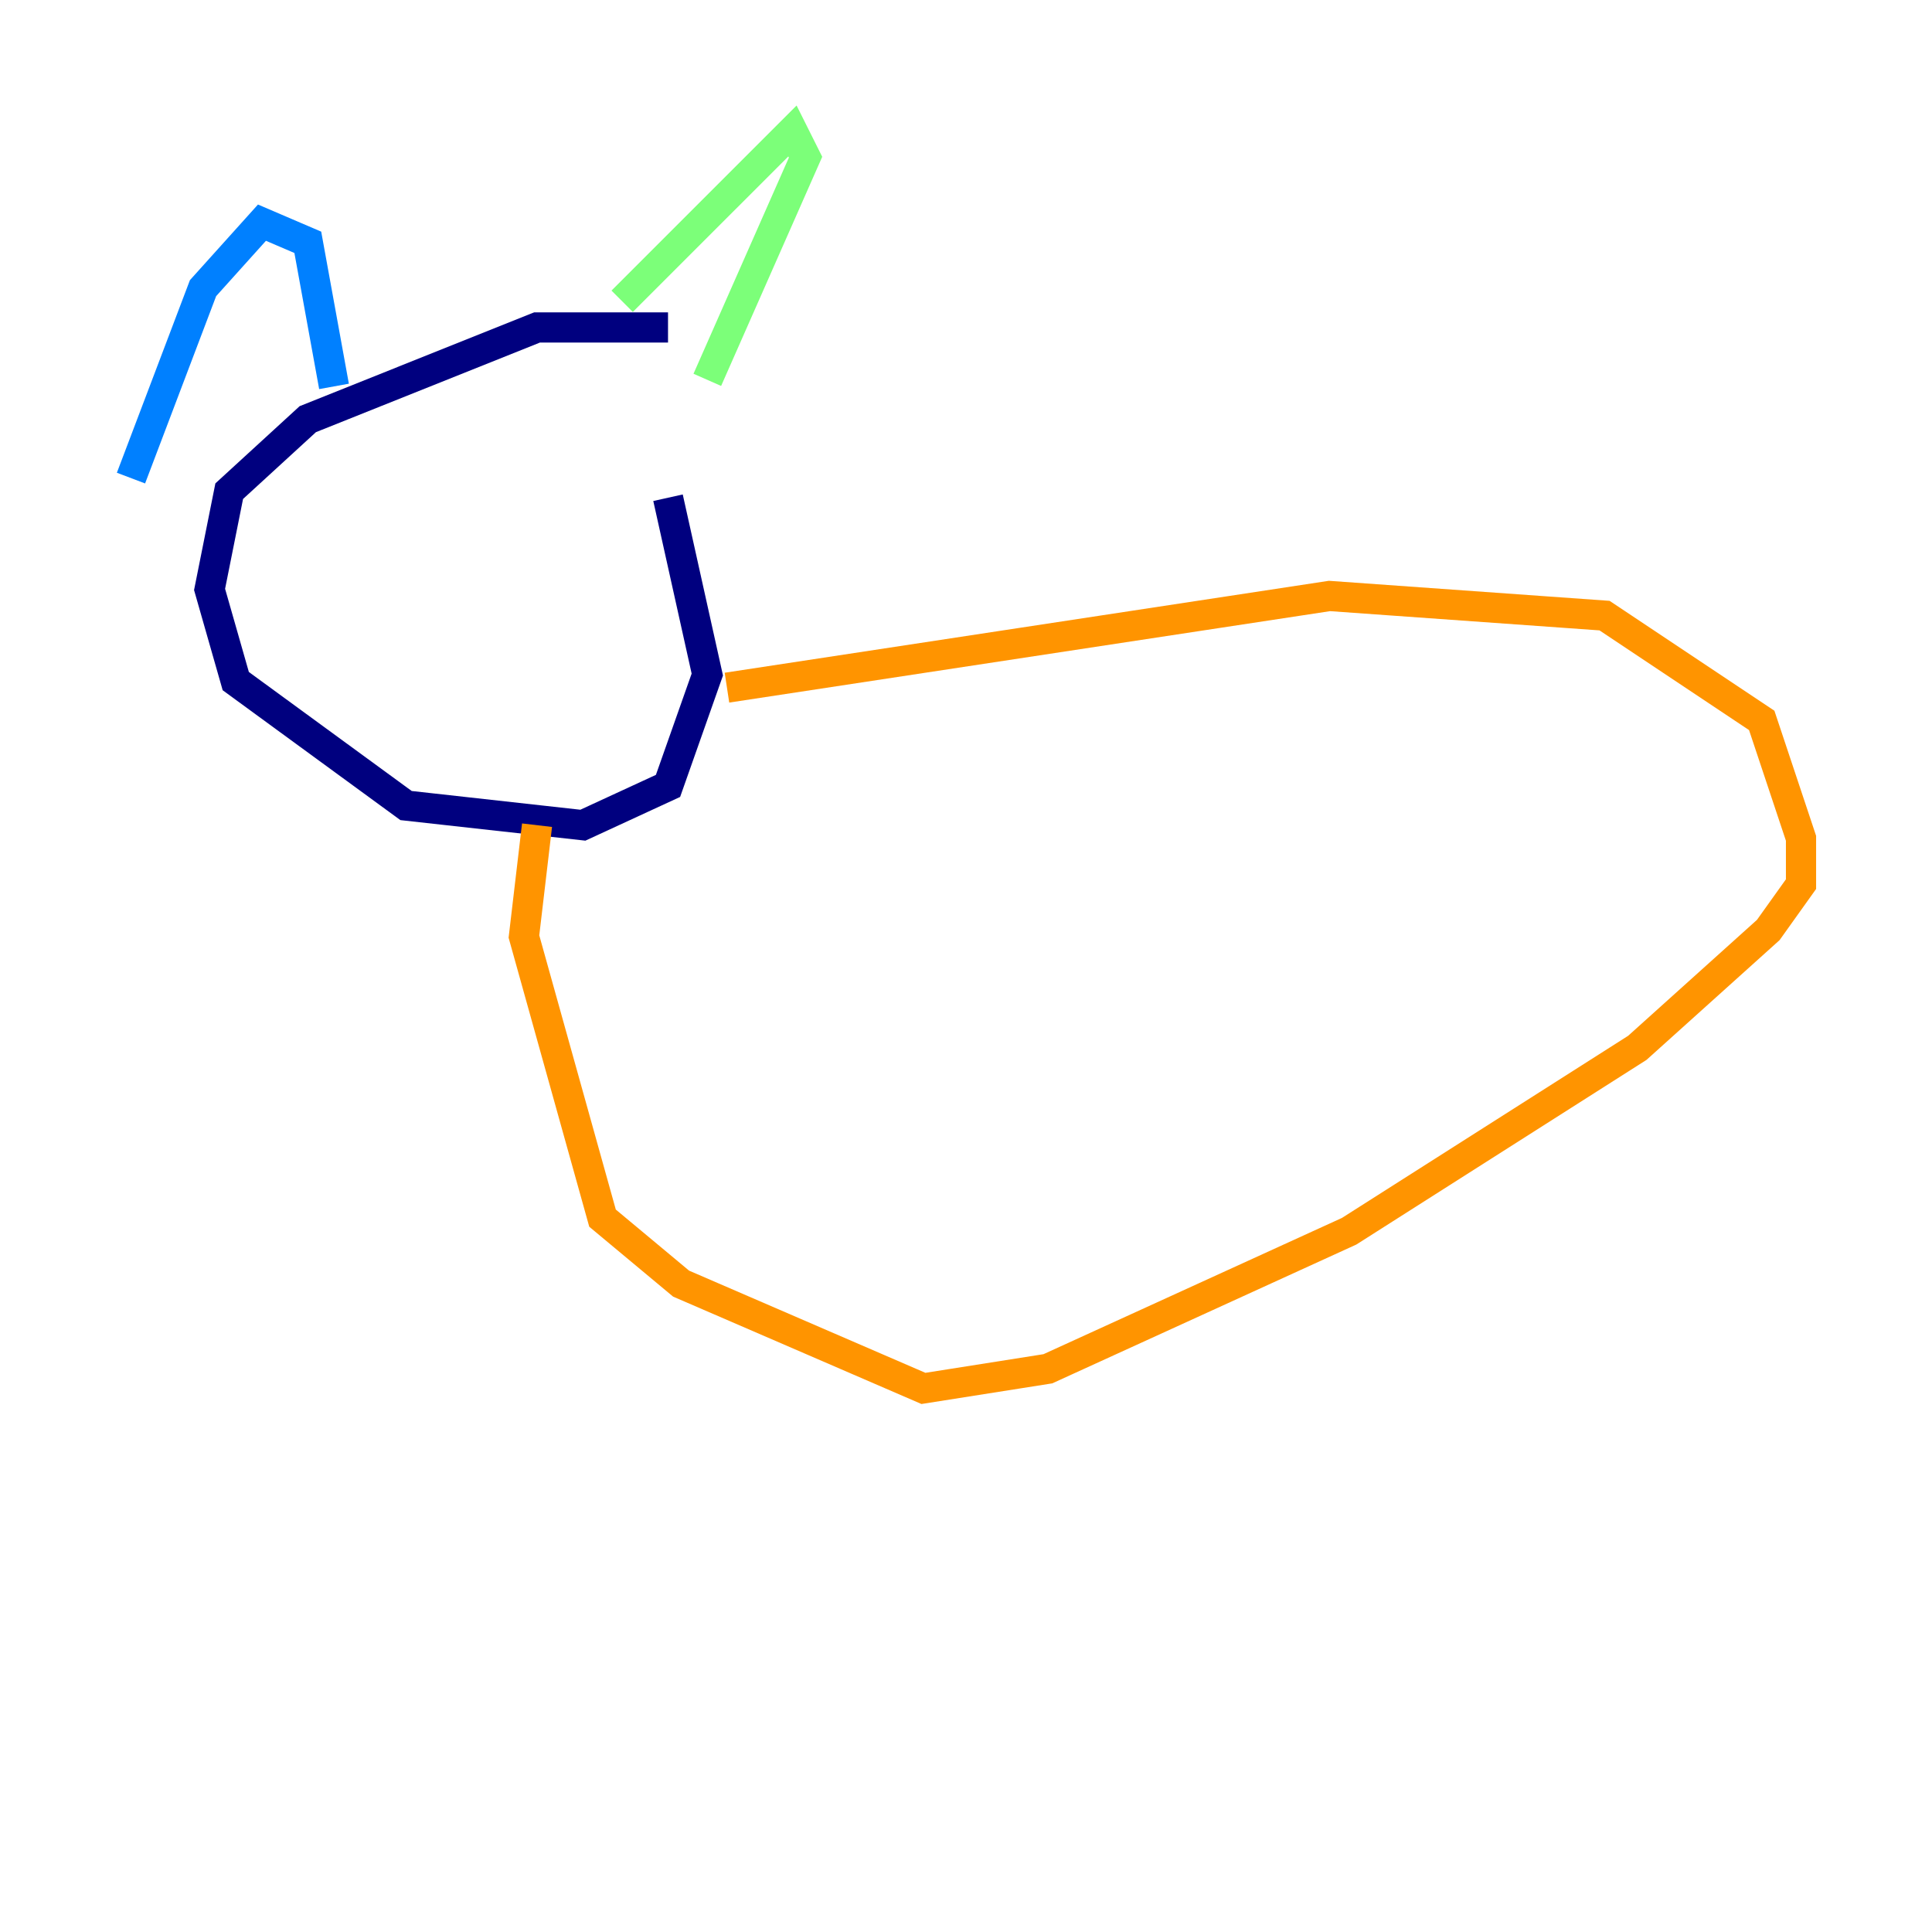 <?xml version="1.0" encoding="utf-8" ?>
<svg baseProfile="tiny" height="128" version="1.2" viewBox="0,0,128,128" width="128" xmlns="http://www.w3.org/2000/svg" xmlns:ev="http://www.w3.org/2001/xml-events" xmlns:xlink="http://www.w3.org/1999/xlink"><defs /><polyline fill="none" points="44.258,21.695 35.58,21.695 20.393,27.77 15.186,32.542 13.885,39.051 15.62,45.125 26.902,53.37 38.617,54.671 44.258,52.068 46.861,44.691 44.258,32.976" stroke="#00007f" stroke-width="2" /><polyline fill="none" points="8.678,31.675 13.451,19.091 17.356,14.752 20.393,16.054 22.129,25.6" stroke="#0080ff" stroke-width="2" /><polyline fill="none" points="41.22,19.959 52.502,8.678 53.37,10.414 46.861,25.166" stroke="#7cff79" stroke-width="2" /><polyline fill="none" points="48.163,45.559 88.081,39.485 106.305,40.786 116.719,47.729 119.322,55.539 119.322,58.576 117.153,61.614 108.475,69.424 89.383,81.573 69.424,90.685 61.18,91.986 45.125,85.044 39.919,80.705 34.712,62.047 35.58,54.671" stroke="#ff9400" stroke-width="2" /><polyline fill="none" points="116.719,45.559 116.719,45.559" stroke="#7f0000" stroke-width="2" /></svg>